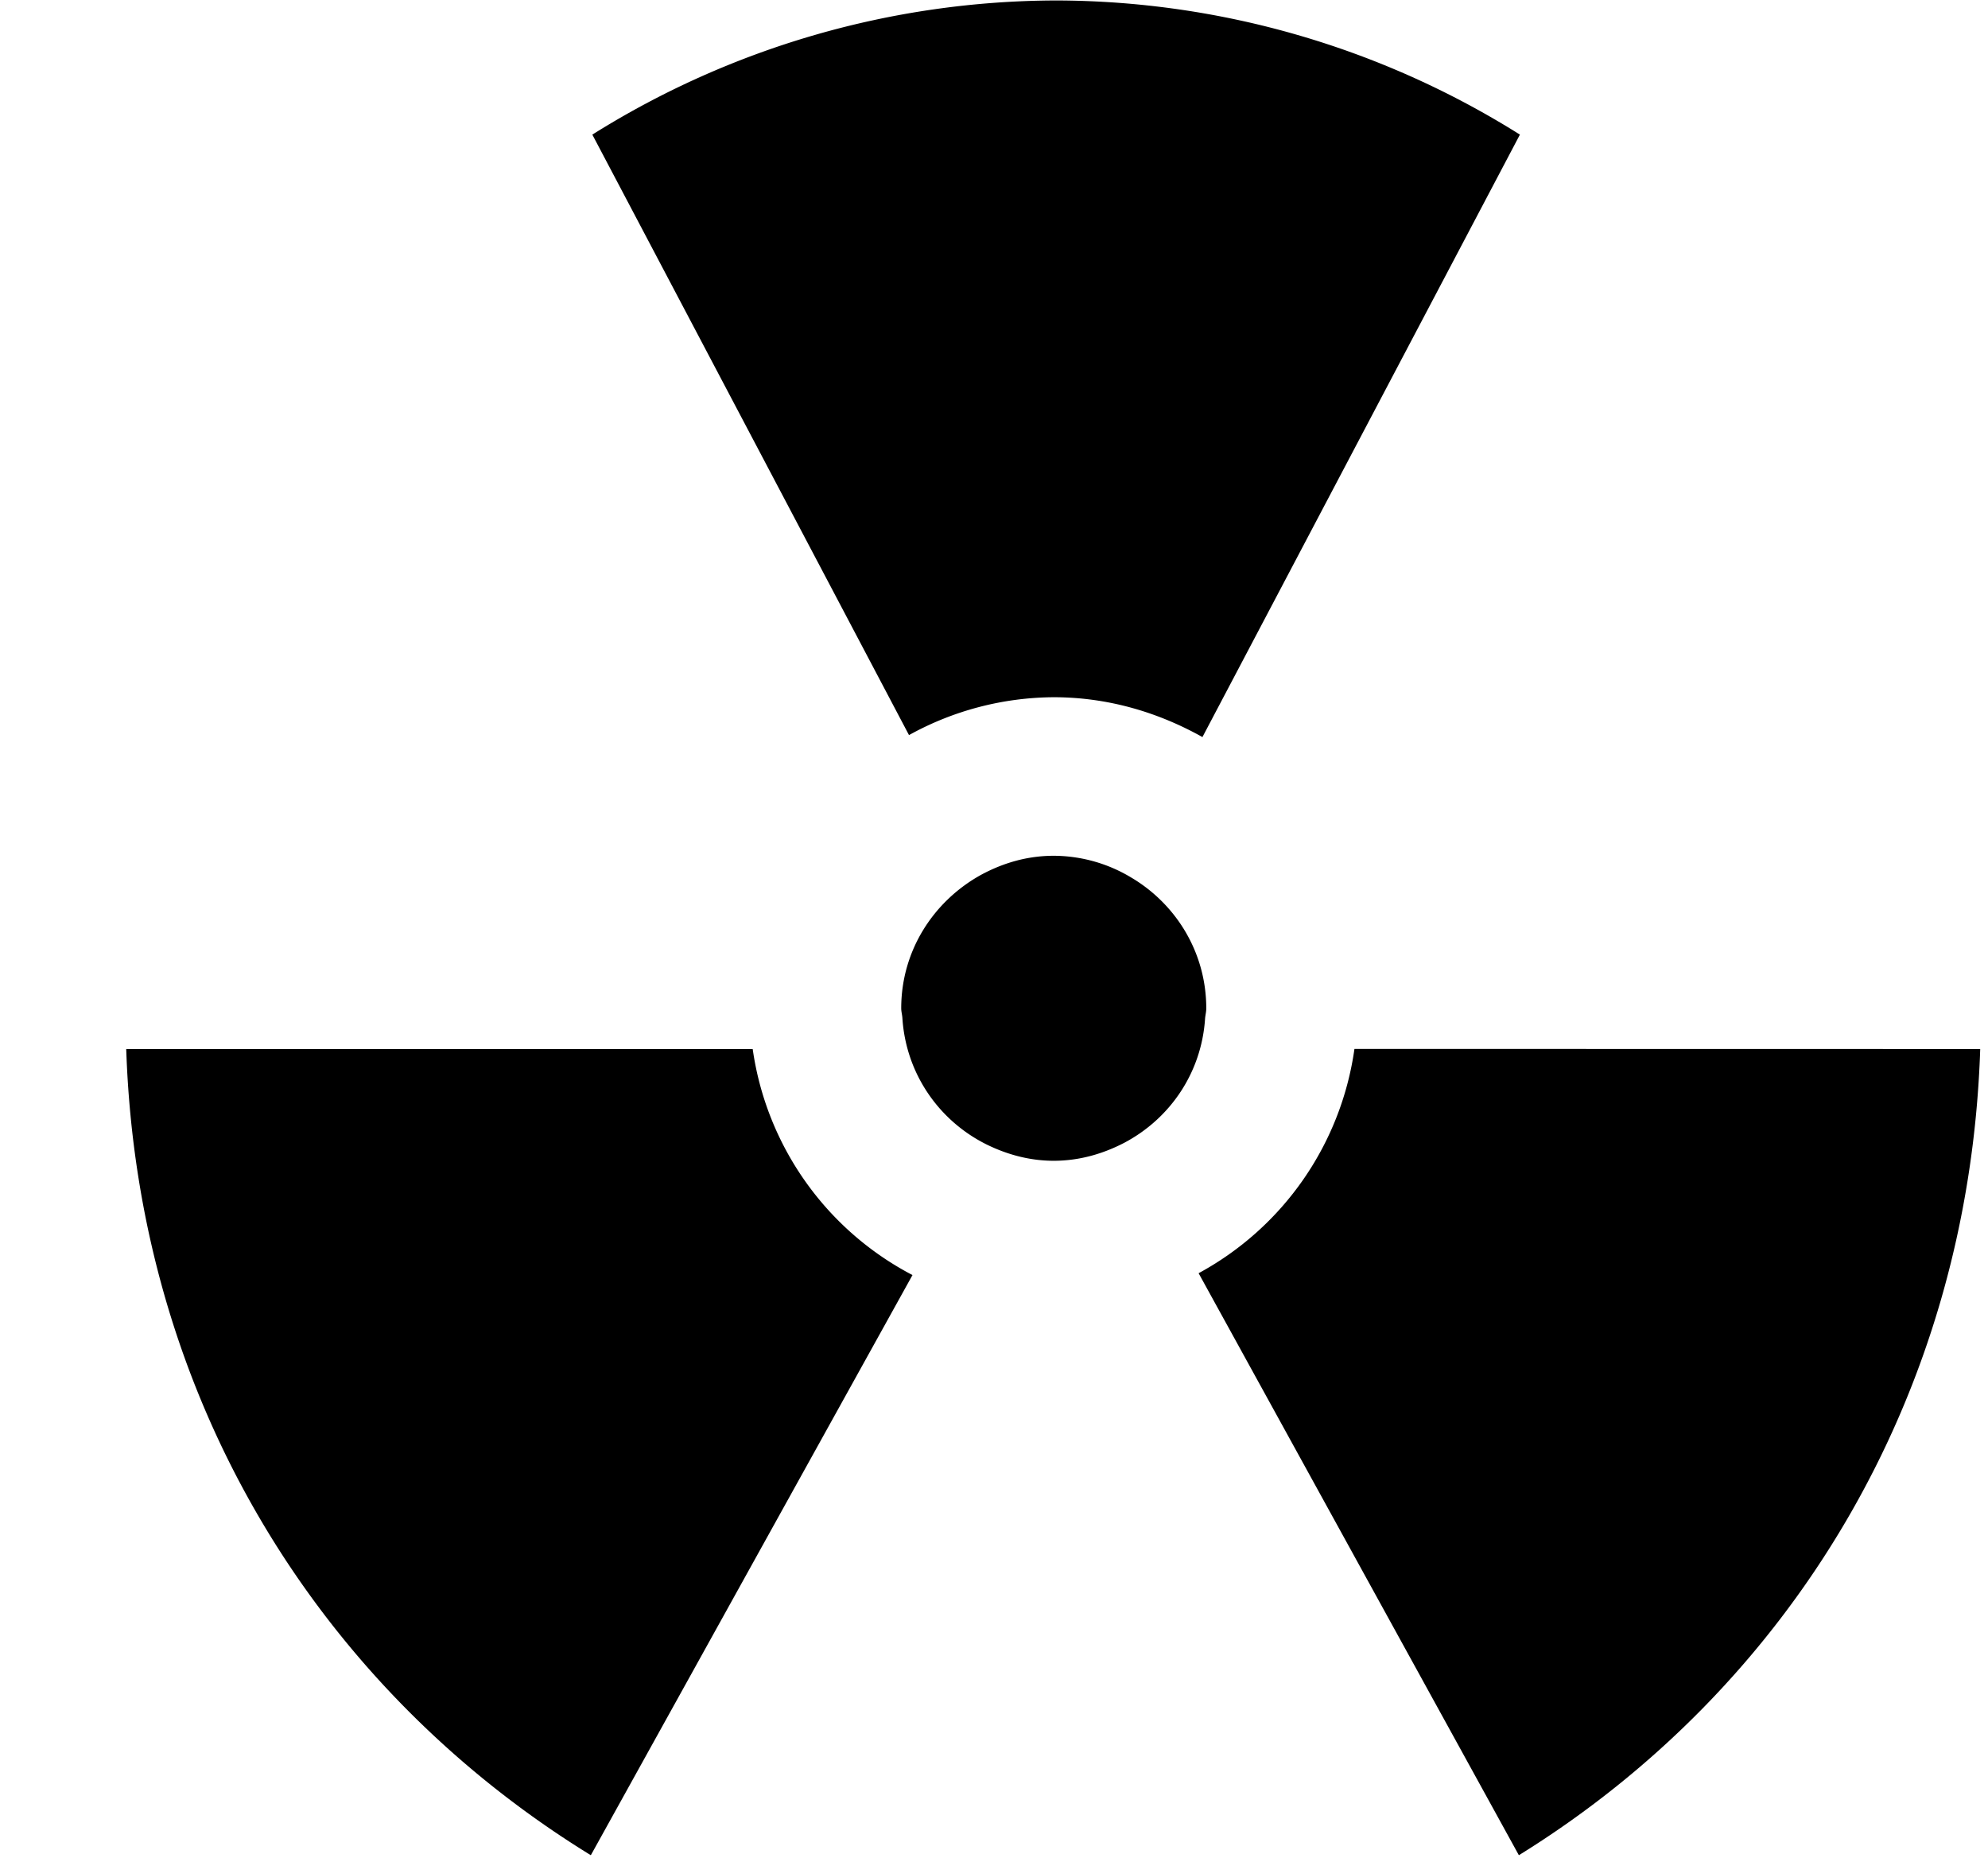 <svg xmlns="http://www.w3.org/2000/svg" width="1.07em" height="1em" viewBox="0 0 17 16"><path fill="currentColor" fill-rule="evenodd" d="m10.295 6.346l2.734-5.187A7.54 7.54 0 0 0 9.035.004a7.55 7.55 0 0 0-3.994 1.155l2.727 5.17a2.6 2.6 0 0 1 1.246-.326c.468 0 .9.13 1.281.343m-.619 1.206a1.3 1.3 0 0 0-.662-.184c-.229 0-.439.063-.627.165c-.406.225-.686.65-.686 1.148c0 .028.008.055.01.083c.03.48.316.887.726 1.09c.175.086.37.14.577.14c.223 0 .428-.061.61-.156c.394-.209.665-.605.694-1.073c.003-.028.01-.055.01-.083c0-.485-.264-.903-.652-1.13m1.928 1.479a2.61 2.61 0 0 1-1.342 1.931l2.758 5.011c2.309-1.429 3.873-3.918 3.973-6.941zm-6.576 6.942l2.77-4.995a2.61 2.61 0 0 1-1.376-1.946H1.027c.1 3.023 1.676 5.512 4.001 6.941"/></svg>